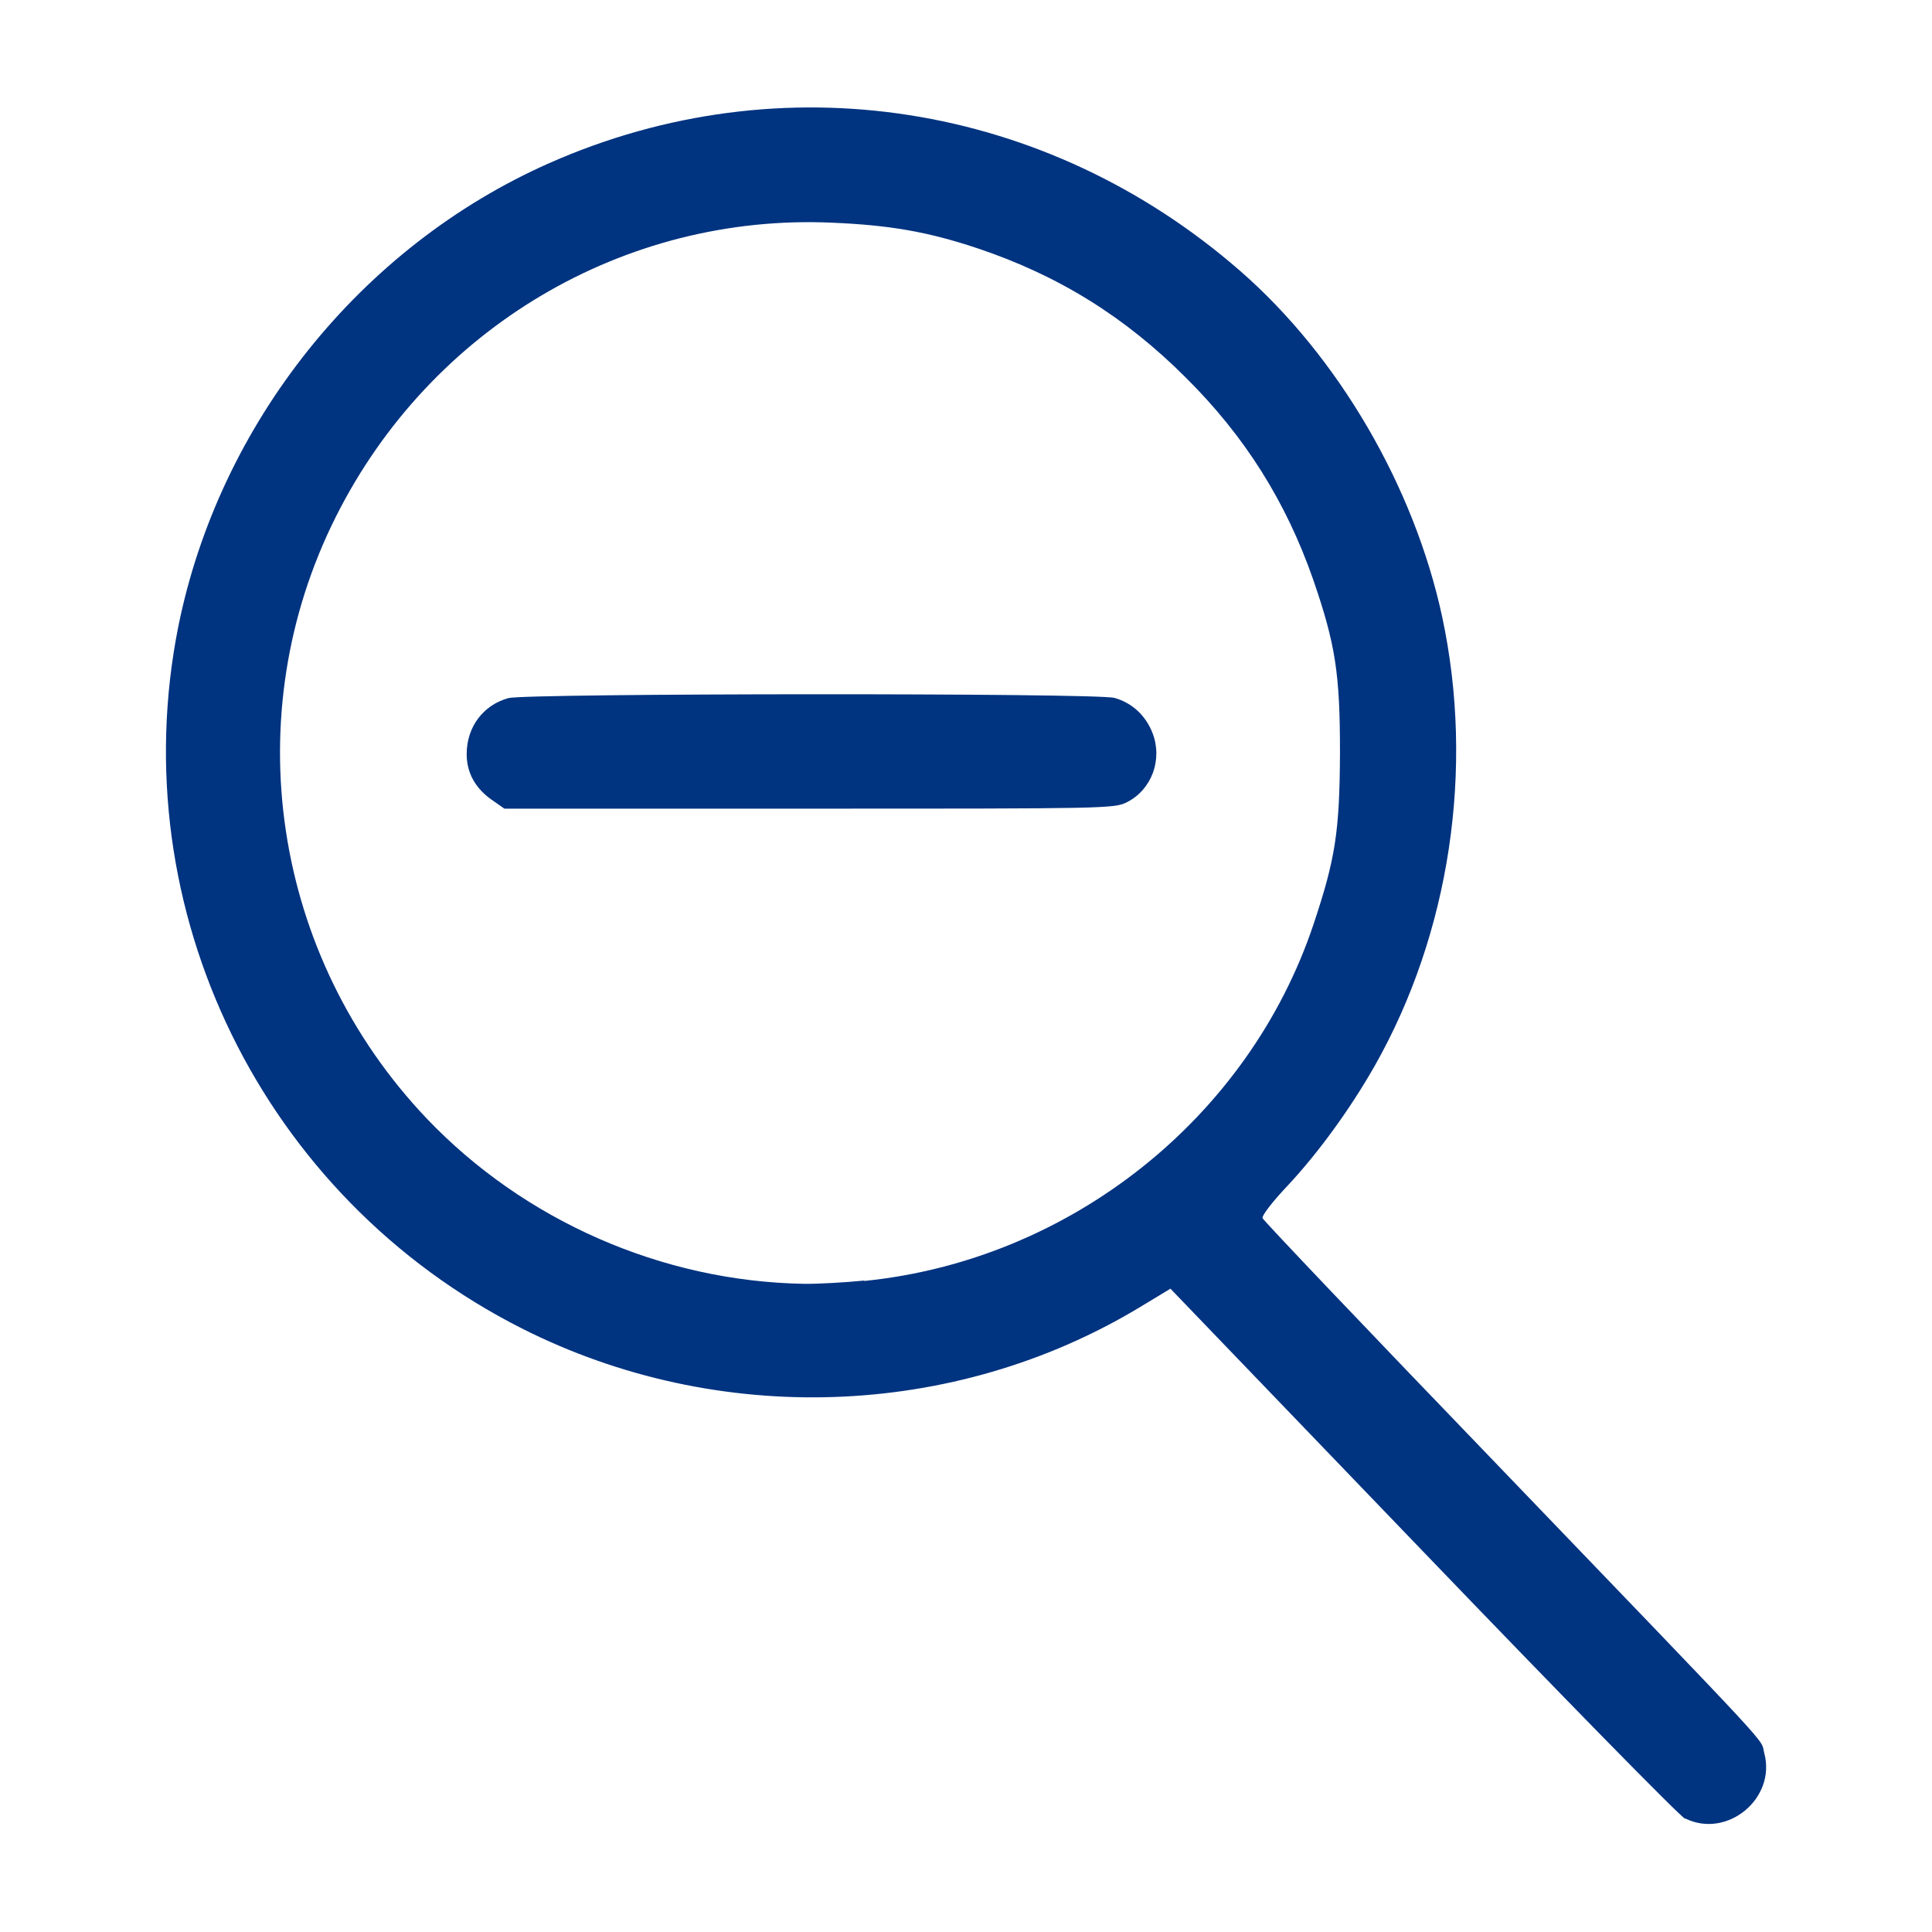 <?xml version="1.0" encoding="UTF-8" standalone="no"?>
<!-- Created with Inkscape (http://www.inkscape.org/) -->

<svg
   width="18"
   height="18"
   viewBox="0 0 4.762 4.763"
   version="1.1"
   id="svg5"
   xml:space="preserve"
   inkscape:version="1.2 (dc2aedaf03, 2022-05-15)"
   sodipodi:docname="zoom-out.svg"
   inkscape:export-filename="cut_dark.png"
   inkscape:export-xdpi="96"
   inkscape:export-ydpi="96"
   xmlns:inkscape="http://www.inkscape.org/namespaces/inkscape"
   xmlns:sodipodi="http://sodipodi.sourceforge.net/DTD/sodipodi-0.dtd"
   xmlns="http://www.w3.org/2000/svg"
   xmlns:svg="http://www.w3.org/2000/svg"><sodipodi:namedview
     id="namedview7"
     pagecolor="#ffffff"
     bordercolor="#000000"
     borderopacity="0.25"
     inkscape:showpageshadow="2"
     inkscape:pageopacity="0.0"
     inkscape:pagecheckerboard="0"
     inkscape:deskcolor="#d1d1d1"
     inkscape:document-units="mm"
     showgrid="false"
     inkscape:zoom="18.450971"
     inkscape:cx="3.6854429"
     inkscape:cy="7.696072"
     inkscape:window-width="1366"
     inkscape:window-height="697"
     inkscape:window-x="-8"
     inkscape:window-y="-8"
     inkscape:window-maximized="1"
     inkscape:current-layer="layer1" /><defs
     id="defs2" /><g
     inkscape:label="Camada 1"
     inkscape:groupmode="layer"
     id="layer1"><path
       style="fill:#003380;fill-opacity:1;stroke-width:0.008"
       d="m -3.754,2.719 c -0.173,-0.031 -0.292,-0.089 -0.404,-0.197 -0.094,-0.09 -0.161,-0.207 -0.196,-0.34 -0.012,-0.043 -0.015,-0.086 -0.015,-0.169 4.249e-4,-0.096 0.004,-0.122 0.023,-0.184 0.057,-0.189 0.171,-0.334 0.336,-0.426 0.177,-0.099 0.417,-0.115 0.597,-0.039 0.029,0.012 0.059,0.023 0.067,0.023 0.012,9.874e-4 0.035,-0.045 0.112,-0.219 l 0.098,-0.22 -0.375,-0.9 c -0.206,-0.495 -0.385,-0.928 -0.396,-0.962 -0.05,-0.146 -0.015,-0.317 0.09,-0.434 0.05,-0.056 0.205,-0.162 0.236,-0.162 0.061,8.45e-5 0.045,-0.032 0.431,0.842 0.197,0.446 0.361,0.812 0.364,0.812 0.003,0 0.167,-0.365 0.364,-0.812 0.386,-0.874 0.37,-0.842 0.431,-0.842 0.032,-4.42e-5 0.187,0.106 0.237,0.162 0.046,0.052 0.086,0.127 0.101,0.189 0.014,0.06 0.013,0.166 -0.003,0.22 -0.007,0.026 -0.183,0.453 -0.391,0.951 -0.208,0.497 -0.379,0.914 -0.381,0.925 -0.002,0.014 0.028,0.091 0.092,0.236 0.075,0.168 0.099,0.215 0.11,0.214 0.008,-6.887e-4 0.038,-0.011 0.067,-0.023 0.158,-0.067 0.355,-0.064 0.531,0.007 0.197,0.08 0.353,0.262 0.41,0.481 0.023,0.087 0.021,0.25 -0.004,0.343 -0.127,0.478 -0.691,0.683 -1.084,0.394 -0.173,-0.127 -0.278,-0.321 -0.298,-0.549 -0.021,-0.235 -0.039,-0.321 -0.093,-0.444 -0.031,-0.071 -0.083,-0.154 -0.093,-0.151 -0.01,0.003 -0.083,0.14 -0.105,0.196 -0.037,0.097 -0.057,0.198 -0.066,0.338 -0.01,0.153 -0.028,0.247 -0.065,0.327 -0.112,0.247 -0.348,0.405 -0.617,0.414 -0.05,0.002 -0.1,0.001 -0.112,-6.954e-4 z m 0.195,-0.367 c 0.127,-0.043 0.214,-0.146 0.236,-0.278 0.04,-0.232 -0.169,-0.441 -0.401,-0.401 -0.241,0.041 -0.366,0.294 -0.253,0.514 0.037,0.072 0.123,0.142 0.21,0.169 0.054,0.017 0.152,0.015 0.208,-0.004 z m 1.749,0.005 c 0.063,-0.019 0.107,-0.045 0.153,-0.091 0.07,-0.07 0.103,-0.149 0.103,-0.249 2.613e-4,-0.171 -0.122,-0.314 -0.295,-0.344 -0.232,-0.04 -0.441,0.169 -0.401,0.401 0.029,0.172 0.17,0.294 0.34,0.294 0.034,1.877e-4 0.079,-0.005 0.1,-0.011 z M -2.722,1.124 c 0.066,-0.027 0.109,-0.092 0.109,-0.163 4.619e-4,-0.101 -0.073,-0.174 -0.173,-0.174 -0.1,0 -0.174,0.073 -0.174,0.172 0,0.125 0.126,0.212 0.238,0.165 z"
       id="path3047" /><path
       style="fill:#003380;fill-opacity:1;stroke-width:0.008"
       d="M 4.154,4.484 C 4.14,4.477 3.849,4.18 3.507,3.824 L 2.885,3.177 2.809,3.223 C 2.351,3.499 1.769,3.519 1.286,3.275 0.647,2.952 0.3,2.243 0.439,1.545 0.54,1.044 0.888,0.608 1.354,0.402 1.926,0.149 2.579,0.251 3.057,0.668 c 0.242,0.211 0.429,0.532 0.498,0.853 0.08,0.374 0.019,0.779 -0.166,1.106 -0.062,0.109 -0.141,0.217 -0.216,0.297 -0.036,0.038 -0.063,0.073 -0.061,0.079 0.002,0.006 0.26,0.277 0.573,0.602 0.713,0.742 0.653,0.677 0.664,0.717 0.03,0.112 -0.092,0.212 -0.195,0.161 z M 2.13,3.158 C 2.637,3.107 3.078,2.757 3.238,2.278 3.292,2.116 3.302,2.05 3.303,1.856 3.303,1.66 3.292,1.589 3.237,1.429 3.17,1.237 3.069,1.076 2.923,0.931 2.773,0.781 2.609,0.679 2.409,0.612 2.286,0.571 2.192,0.555 2.051,0.549 1.538,0.526 1.061,0.809 0.828,1.273 0.581,1.764 0.671,2.357 1.051,2.757 c 0.24,0.252 0.58,0.402 0.93,0.408 0.032,5.903e-4 0.099,-0.003 0.149,-0.008 z M 1.215,1.974 c -0.043,-0.029 -0.065,-0.068 -0.065,-0.115 0,-0.067 0.041,-0.121 0.103,-0.138 0.045,-0.012 1.45,-0.013 1.494,-4.522e-4 0.043,0.012 0.077,0.043 0.094,0.087 0.025,0.065 -0.002,0.139 -0.063,0.17 -0.031,0.016 -0.052,0.016 -0.783,0.016 H 1.243 Z"
       id="path1235" /></g></svg>
